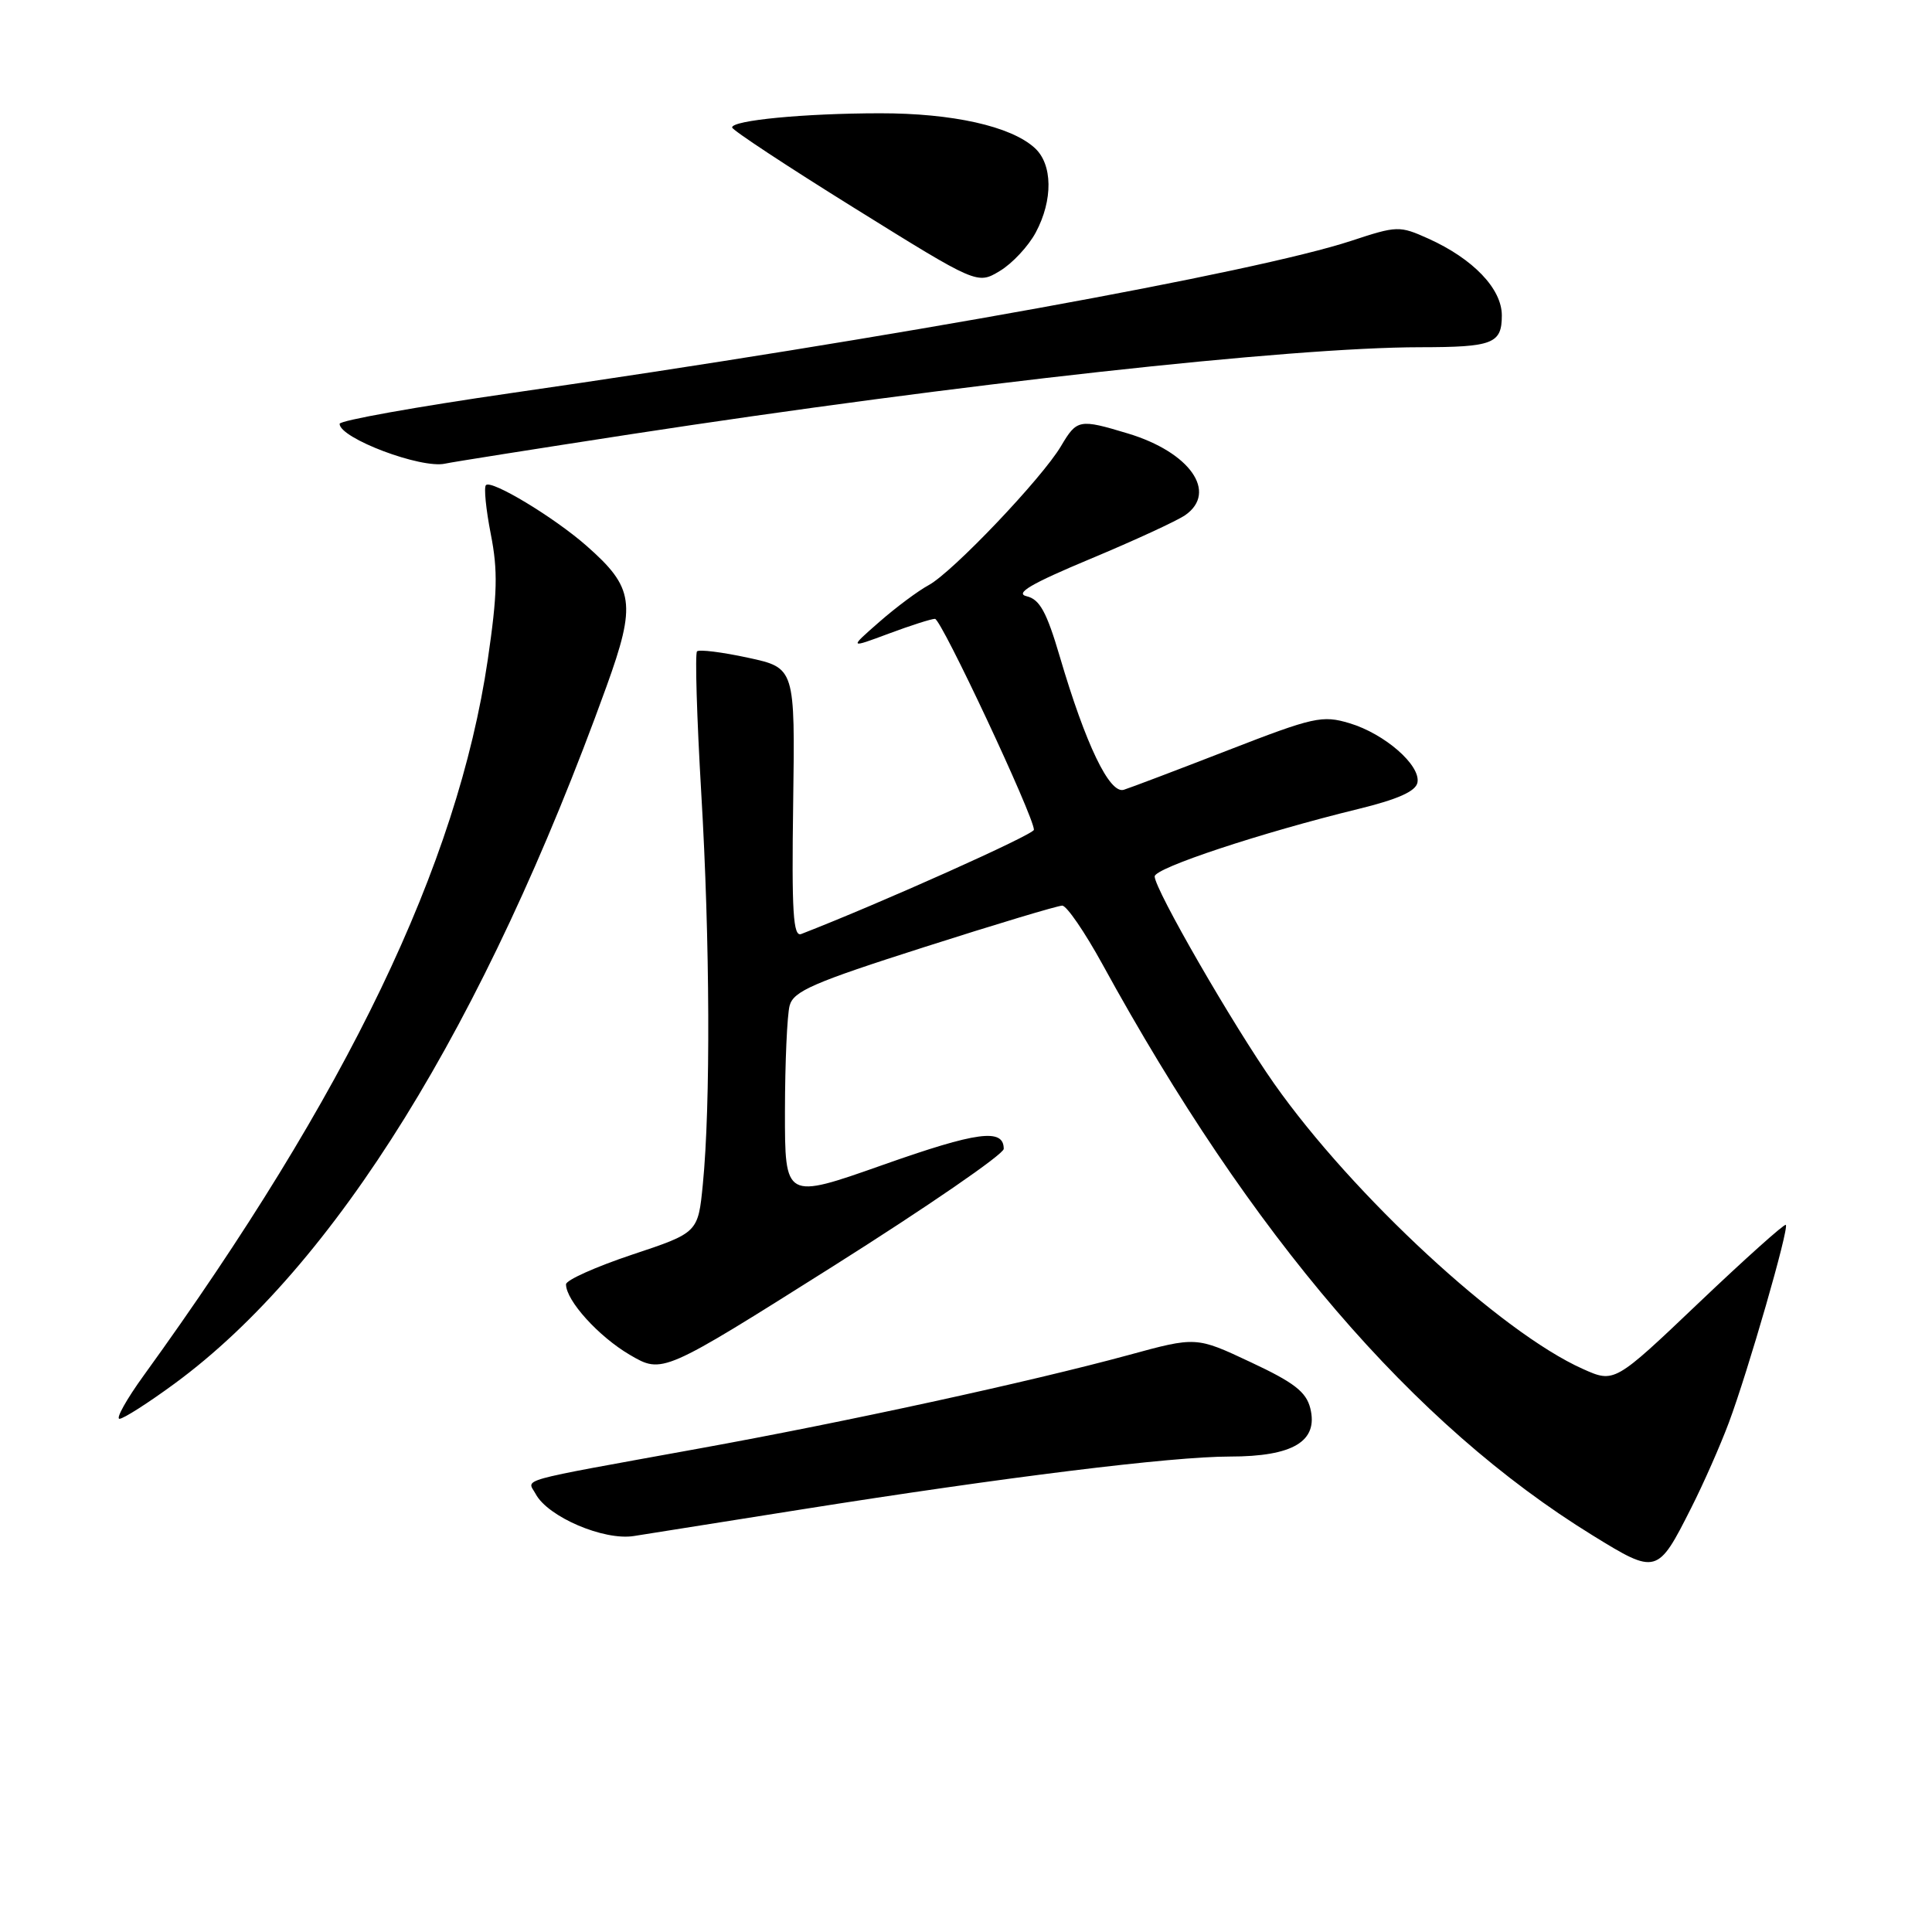 <?xml version="1.0" encoding="UTF-8" standalone="no"?>
<!DOCTYPE svg PUBLIC "-//W3C//DTD SVG 1.1//EN" "http://www.w3.org/Graphics/SVG/1.1/DTD/svg11.dtd" >
<svg xmlns="http://www.w3.org/2000/svg" xmlns:xlink="http://www.w3.org/1999/xlink" version="1.1" viewBox="0 0 256 256">
 <g >
 <path fill="currentColor"
d=" M 224.09 199.81 C 225.71 196.62 227.95 191.53 229.08 188.51 C 231.61 181.74 237.09 162.75 236.63 162.30 C 236.45 162.12 231.27 166.76 225.11 172.62 C 213.92 183.27 213.92 183.27 209.71 181.38 C 198.88 176.54 179.25 158.38 168.84 143.60 C 163.38 135.83 153.00 117.84 153.00 116.13 C 153.00 115.01 167.11 110.34 180.00 107.19 C 185.23 105.91 187.60 104.85 187.82 103.69 C 188.26 101.40 183.48 97.23 178.82 95.83 C 175.21 94.75 174.10 94.99 162.72 99.41 C 156.00 102.02 149.78 104.38 148.91 104.65 C 147.02 105.24 143.85 98.64 140.43 87.01 C 138.69 81.10 137.77 79.42 136.05 79.01 C 134.42 78.63 136.57 77.36 144.49 74.05 C 150.33 71.61 155.99 69.00 157.06 68.25 C 161.39 65.21 157.66 59.91 149.46 57.44 C 143.00 55.49 142.70 55.55 140.59 59.11 C 138.09 63.35 126.22 75.82 123.06 77.53 C 121.65 78.29 118.70 80.49 116.50 82.42 C 112.50 85.92 112.50 85.92 117.76 83.96 C 120.65 82.88 123.41 82.00 123.89 82.00 C 124.72 82.00 137.00 108.19 137.00 109.95 C 137.00 110.58 116.61 119.71 106.17 123.76 C 105.10 124.18 104.89 120.91 105.10 106.39 C 105.35 88.50 105.35 88.50 99.11 87.15 C 95.68 86.41 92.64 86.03 92.36 86.31 C 92.08 86.59 92.33 95.04 92.92 105.09 C 94.08 124.63 94.16 146.47 93.13 156.92 C 92.50 163.34 92.50 163.34 83.75 166.25 C 78.94 167.86 75.00 169.62 75.00 170.18 C 75.00 172.33 79.32 177.10 83.45 179.52 C 87.77 182.05 87.77 182.05 110.38 167.79 C 122.82 159.94 133.00 152.94 133.00 152.23 C 133.00 149.47 129.49 149.94 116.98 154.36 C 104.00 158.94 104.00 158.94 104.01 147.22 C 104.02 140.77 104.30 134.49 104.63 133.25 C 105.14 131.33 107.78 130.19 122.46 125.50 C 131.93 122.47 140.16 120.00 140.75 120.00 C 141.34 120.00 143.73 123.49 146.07 127.75 C 165.83 163.82 187.26 188.80 211.02 203.44 C 219.50 208.67 219.64 208.64 224.09 199.81 Z  M 106.00 200.04 C 133.27 195.71 155.24 193.00 162.96 193.00 C 171.34 193.00 174.71 190.98 173.62 186.60 C 173.07 184.42 171.46 183.18 165.71 180.49 C 158.50 177.10 158.50 177.10 149.50 179.56 C 136.52 183.09 112.12 188.41 92.50 191.96 C 67.85 196.44 69.86 195.88 70.98 197.96 C 72.60 201.00 80.02 204.17 84.00 203.53 C 85.92 203.23 95.83 201.65 106.00 200.04 Z  M 23.14 183.33 C 44.38 167.73 64.16 135.81 80.36 90.97 C 84.33 79.98 84.03 77.87 77.69 72.30 C 73.38 68.52 65.12 63.54 64.39 64.28 C 64.10 64.57 64.39 67.49 65.03 70.76 C 65.99 75.62 65.91 78.70 64.63 87.43 C 60.62 114.61 46.06 144.90 19.05 182.25 C 16.76 185.41 15.32 188.00 15.83 188.00 C 16.35 188.00 19.64 185.90 23.14 183.33 Z  M 83.50 57.55 C 127.13 50.86 170.98 46.02 188.17 46.01 C 197.83 46.00 199.00 45.54 199.00 41.79 C 199.00 38.27 195.21 34.30 189.27 31.62 C 185.44 29.90 185.14 29.90 179.02 31.92 C 166.34 36.08 118.23 44.80 67.75 52.08 C 55.24 53.89 45.00 55.72 45.00 56.16 C 45.00 58.07 55.84 62.16 59.00 61.43 C 59.83 61.24 70.85 59.50 83.50 57.55 Z  M 137.24 30.81 C 139.55 26.50 139.49 21.75 137.09 19.59 C 133.93 16.72 126.21 15.00 116.59 15.01 C 106.58 15.02 96.99 15.94 97.01 16.89 C 97.02 17.23 104.33 22.05 113.26 27.60 C 129.50 37.70 129.50 37.70 132.49 35.90 C 134.14 34.91 136.27 32.62 137.24 30.81 Z "/>
</g>
</svg>